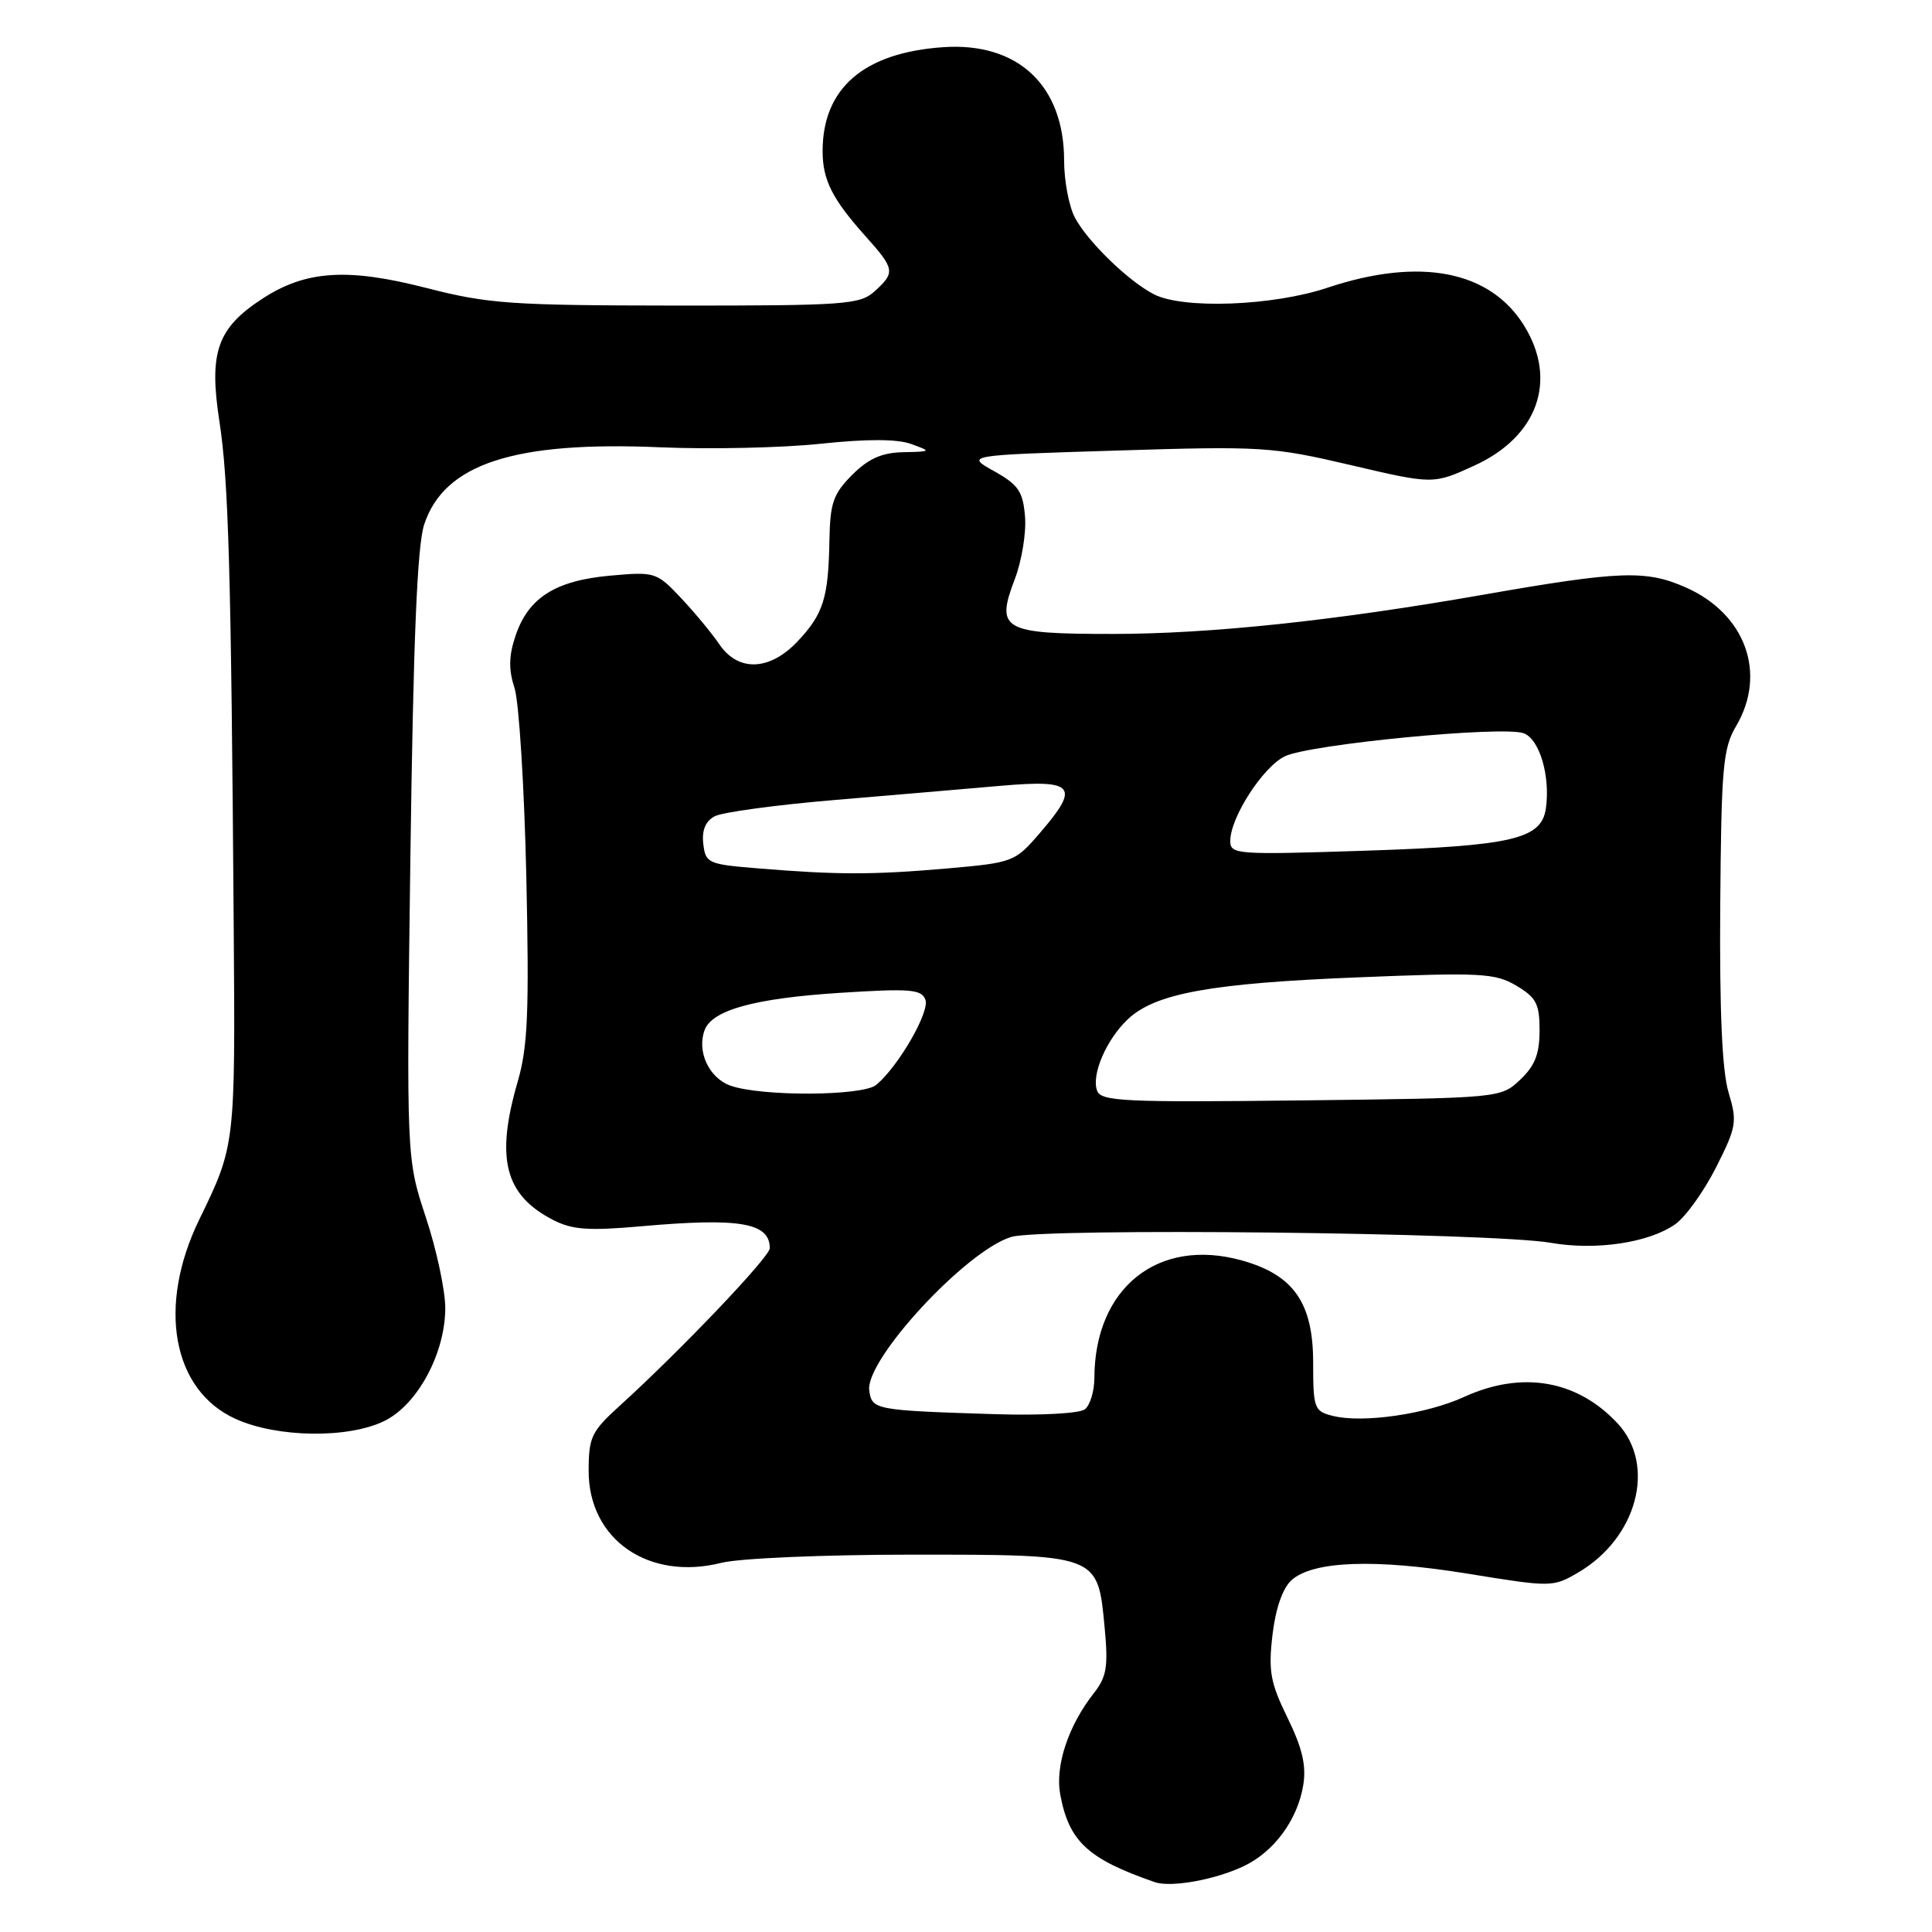 <?xml version="1.0" encoding="UTF-8" standalone="no"?>
<!DOCTYPE svg PUBLIC "-//W3C//DTD SVG 1.1//EN" "http://www.w3.org/Graphics/SVG/1.1/DTD/svg11.dtd" >
<svg xmlns="http://www.w3.org/2000/svg" xmlns:xlink="http://www.w3.org/1999/xlink" version="1.1" viewBox="0 0 256 256">
 <g >
 <path fill="currentColor"
d=" M 164.77 247.29 C 168.81 245.39 171.94 241.13 172.69 236.53 C 173.11 233.95 172.56 231.62 170.61 227.63 C 168.33 222.97 168.05 221.44 168.61 216.64 C 169.02 213.13 169.96 210.45 171.12 209.39 C 173.96 206.82 182.19 206.52 194.54 208.53 C 205.57 210.32 205.77 210.32 209.11 208.37 C 216.93 203.80 219.49 194.17 214.36 188.63 C 209.01 182.86 201.68 181.59 194.00 185.10 C 189.00 187.39 180.56 188.61 176.59 187.61 C 174.14 187.00 174.00 186.61 174.00 180.56 C 174.00 172.64 171.42 168.94 164.57 167.02 C 153.46 163.91 145.03 170.64 145.01 182.63 C 145.00 184.35 144.44 186.20 143.75 186.74 C 143.05 187.29 137.89 187.57 132.00 187.39 C 115.89 186.88 115.54 186.82 115.18 184.25 C 114.61 180.20 128.01 165.70 134.00 163.90 C 138.11 162.67 197.67 163.32 205.50 164.68 C 211.48 165.73 218.56 164.66 222.00 162.20 C 223.38 161.22 225.80 157.82 227.40 154.66 C 230.10 149.30 230.21 148.64 229.04 144.74 C 228.19 141.90 227.84 133.99 227.94 120.04 C 228.08 101.63 228.30 99.16 230.05 96.20 C 234.15 89.23 231.29 81.34 223.38 77.84 C 218.09 75.50 214.68 75.63 196.50 78.81 C 176.88 82.25 160.32 84.00 147.40 84.00 C 132.84 84.00 131.89 83.47 134.48 76.70 C 135.39 74.30 136.00 70.59 135.82 68.45 C 135.55 65.12 134.95 64.24 131.72 62.43 C 127.93 60.32 127.93 60.32 148.00 59.70 C 167.18 59.10 168.56 59.19 178.99 61.63 C 189.91 64.19 189.91 64.19 195.39 61.68 C 203.73 57.86 206.40 50.44 202.01 43.24 C 197.50 35.85 188.17 34.03 175.88 38.13 C 168.67 40.54 156.77 40.99 152.89 38.99 C 149.49 37.24 144.08 31.97 142.41 28.80 C 141.64 27.31 141.00 23.93 141.00 21.28 C 141.00 11.33 134.88 5.58 125.00 6.25 C 114.47 6.97 109.00 11.68 109.00 20.03 C 109.00 23.83 110.28 26.37 114.64 31.25 C 118.59 35.66 118.66 36.09 115.89 38.60 C 113.94 40.36 111.99 40.50 89.64 40.49 C 67.69 40.47 64.68 40.26 56.51 38.16 C 46.05 35.47 40.52 35.83 34.78 39.57 C 28.78 43.47 27.66 46.67 29.07 55.81 C 30.29 63.74 30.63 75.80 30.97 123.00 C 31.18 151.74 31.17 151.80 26.42 161.56 C 20.81 173.07 22.82 184.20 31.21 188.01 C 36.75 190.52 46.22 190.64 51.00 188.25 C 55.36 186.07 59.00 179.28 59.00 173.32 C 59.00 170.98 57.84 165.56 56.42 161.28 C 53.85 153.50 53.85 153.50 54.38 113.46 C 54.77 84.69 55.28 72.31 56.21 69.49 C 58.86 61.46 68.12 58.43 87.50 59.27 C 94.10 59.55 103.65 59.34 108.73 58.80 C 114.89 58.15 118.88 58.16 120.73 58.83 C 123.45 59.82 123.43 59.84 119.67 59.92 C 116.84 59.98 115.09 60.76 112.92 62.92 C 110.40 65.45 109.99 66.64 109.90 71.67 C 109.77 79.25 109.09 81.38 105.67 85.00 C 101.97 88.91 97.80 89.05 95.30 85.35 C 94.31 83.89 92.02 81.13 90.21 79.21 C 87.00 75.81 86.79 75.74 80.81 76.28 C 73.56 76.94 69.99 79.22 68.30 84.27 C 67.41 86.92 67.38 88.73 68.18 91.18 C 68.77 93.01 69.47 104.23 69.74 116.12 C 70.13 134.06 69.94 138.69 68.61 143.28 C 65.64 153.48 66.87 158.33 73.25 161.63 C 75.80 162.95 77.94 163.11 84.94 162.49 C 98.04 161.33 102.00 162.01 102.00 165.40 C 102.00 166.55 90.16 178.97 82.14 186.25 C 78.36 189.68 78.00 190.42 78.00 194.92 C 78.00 204.01 85.96 209.51 95.60 207.08 C 97.99 206.48 109.15 206.00 120.83 206.00 C 145.66 206.00 145.45 205.92 146.37 215.65 C 146.86 220.84 146.64 222.19 144.95 224.34 C 141.55 228.66 139.78 234.01 140.49 237.81 C 141.66 244.01 144.13 246.31 153.00 249.39 C 155.14 250.13 160.94 249.10 164.77 247.29 Z  M 145.38 144.54 C 144.57 142.45 146.60 137.72 149.46 135.04 C 153.08 131.63 160.43 130.29 179.80 129.51 C 196.24 128.84 198.09 128.94 200.91 130.60 C 203.57 132.18 204.00 133.01 204.00 136.54 C 204.00 139.67 203.38 141.23 201.42 143.08 C 198.85 145.50 198.81 145.50 172.41 145.81 C 149.07 146.08 145.91 145.94 145.38 144.54 Z  M 96.75 143.84 C 93.91 142.80 92.30 139.27 93.38 136.46 C 94.39 133.83 100.04 132.28 111.26 131.56 C 120.59 130.96 122.09 131.08 122.62 132.46 C 123.23 134.05 119.06 141.29 116.11 143.75 C 114.32 145.25 100.79 145.31 96.75 143.84 Z  M 100.50 115.07 C 93.82 114.53 93.49 114.38 93.19 111.82 C 92.98 110.02 93.48 108.81 94.70 108.16 C 95.70 107.63 102.81 106.66 110.51 106.01 C 118.20 105.36 128.21 104.51 132.75 104.11 C 142.45 103.28 143.15 104.18 137.70 110.48 C 134.48 114.21 134.21 114.31 125.45 115.08 C 115.62 115.93 111.01 115.93 100.50 115.07 Z  M 163.02 111.40 C 163.04 108.28 167.37 101.59 170.26 100.21 C 173.59 98.61 199.15 96.14 201.89 97.16 C 204.00 97.93 205.44 102.83 204.84 107.11 C 204.26 111.18 200.42 112.08 180.98 112.72 C 163.76 113.28 163.00 113.23 163.02 111.40 Z "/>
</g>
</svg>